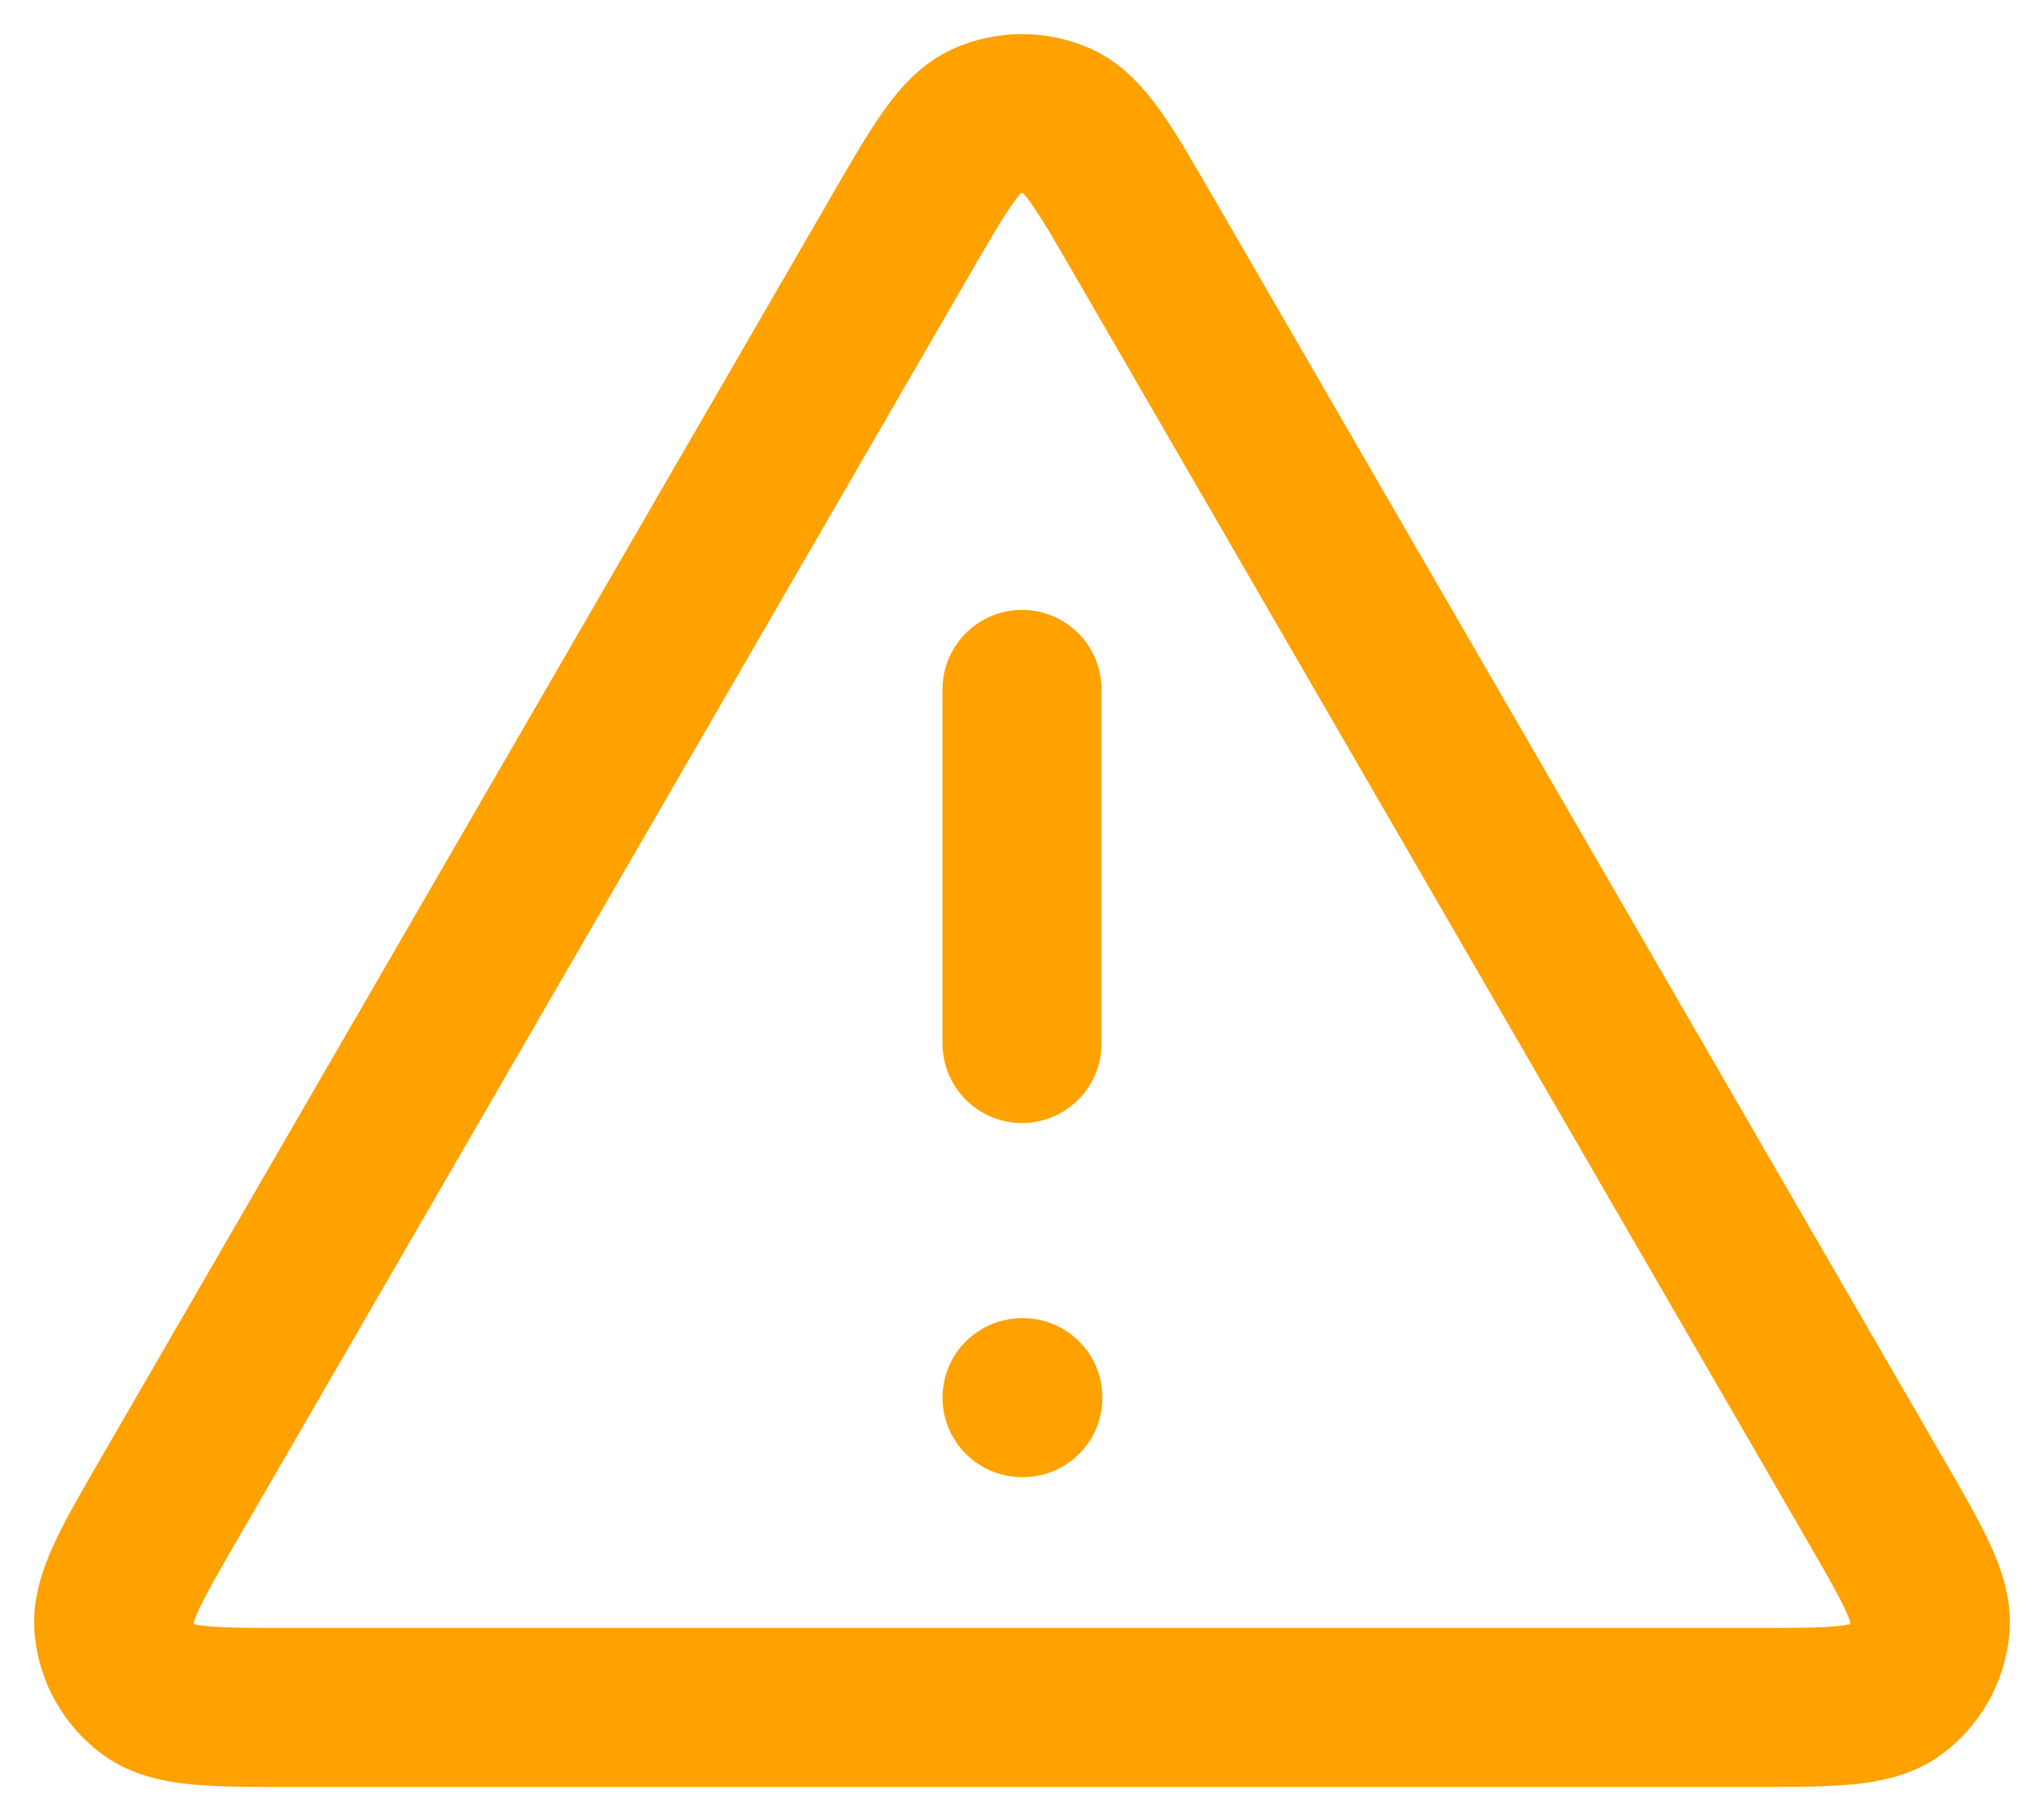 <svg width="18" height="16" viewBox="0 0 18 16" fill="none" xmlns="http://www.w3.org/2000/svg">
<path d="M9 6.07V9.188M9 12.306H9.008M7.921 2.088L1.51 13.162C1.154 13.776 0.976 14.083 1.003 14.335C1.025 14.555 1.141 14.755 1.319 14.885C1.524 15.034 1.879 15.034 2.589 15.034H15.411C16.121 15.034 16.476 15.034 16.681 14.885C16.859 14.755 16.974 14.555 16.997 14.335C17.024 14.083 16.846 13.776 16.49 13.162L10.079 2.088C9.725 1.476 9.548 1.17 9.317 1.067C9.115 0.978 8.885 0.978 8.683 1.067C8.452 1.17 8.275 1.476 7.921 2.088Z" stroke="#FFA200" stroke-width="1.4" stroke-linecap="round" stroke-linejoin="round"/>
</svg>
